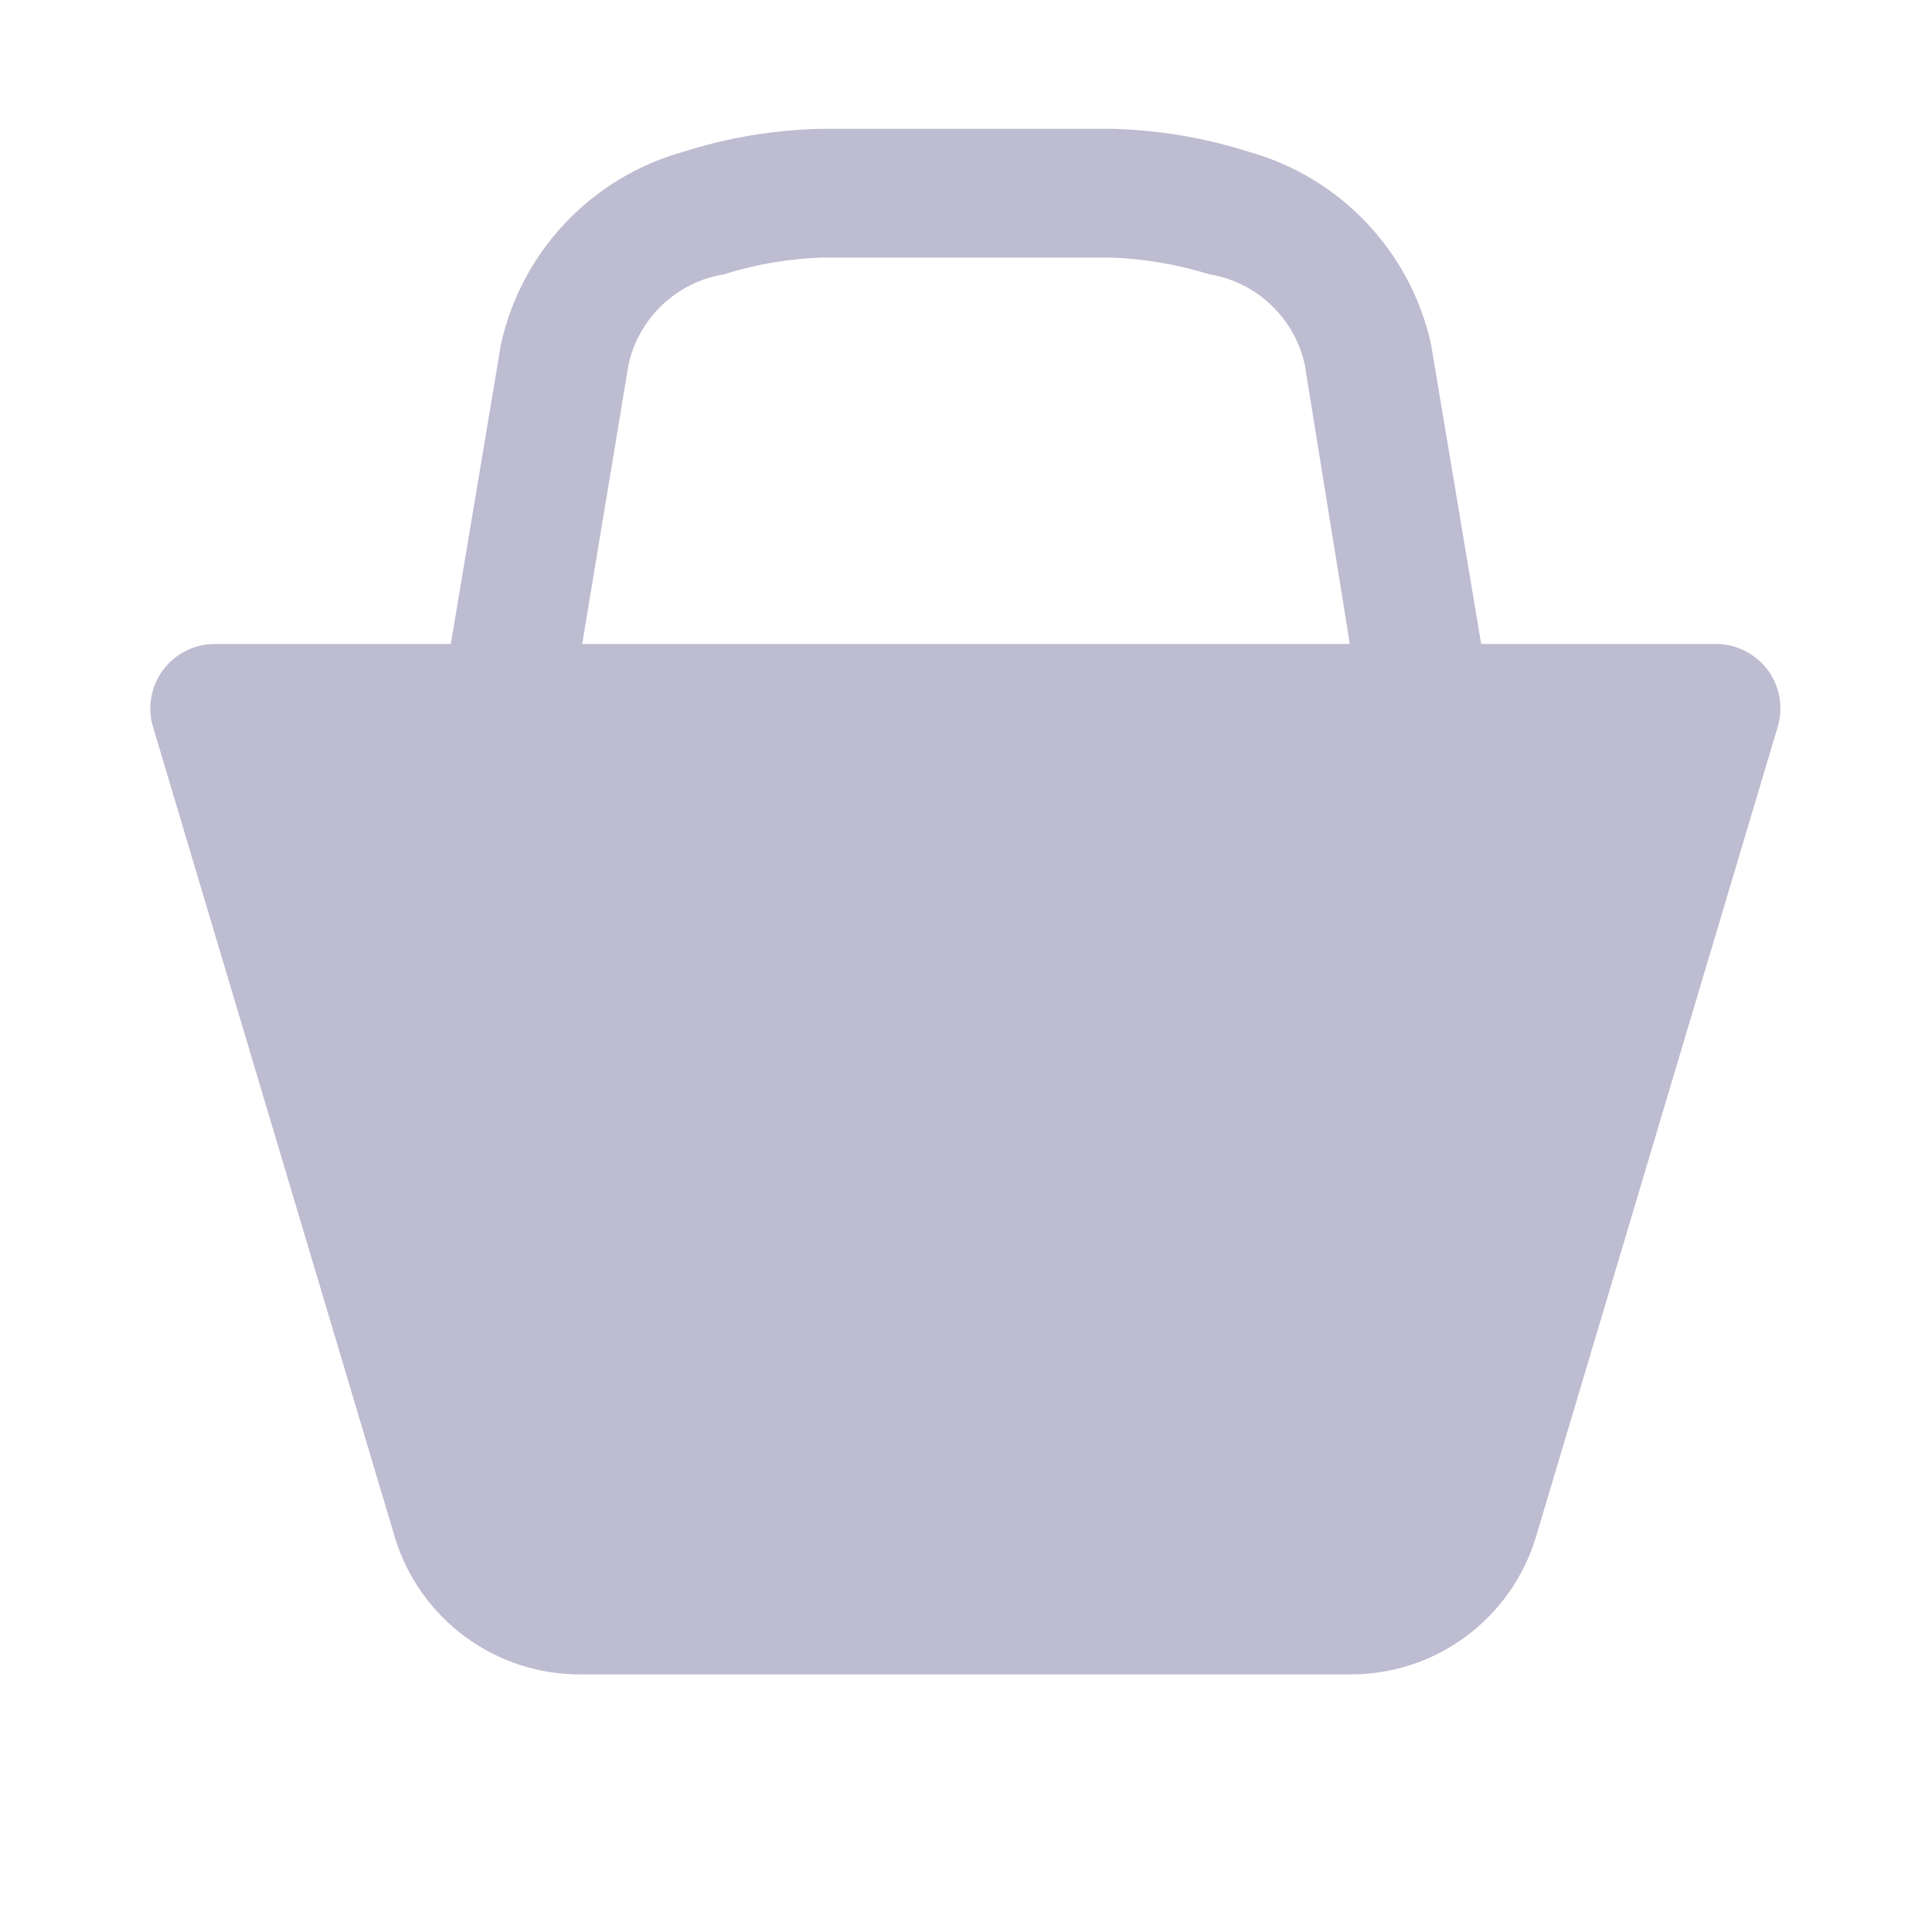 <svg width="18" height="18" viewBox="0 0 18 18" fill="none" xmlns="http://www.w3.org/2000/svg">
<path d="M15.996 6H13.8L13.332 3.204C13.238 2.781 13.031 2.391 12.733 2.077C12.435 1.762 12.057 1.533 11.64 1.416C11.221 1.282 10.784 1.209 10.344 1.2H7.656C7.216 1.209 6.779 1.282 6.36 1.416C5.943 1.533 5.565 1.762 5.267 2.077C4.969 2.391 4.762 2.781 4.668 3.204L4.2 6H2.004C1.909 5.999 1.816 6.021 1.732 6.064C1.647 6.106 1.574 6.168 1.518 6.244C1.462 6.32 1.424 6.408 1.409 6.501C1.393 6.594 1.4 6.69 1.428 6.78L3.684 14.34C3.799 14.705 4.027 15.024 4.336 15.251C4.644 15.477 5.017 15.6 5.4 15.6H12.6C12.981 15.597 13.351 15.474 13.657 15.247C13.963 15.021 14.19 14.703 14.304 14.34L16.56 6.78C16.588 6.691 16.595 6.596 16.58 6.504C16.565 6.412 16.529 6.324 16.474 6.248C16.419 6.173 16.347 6.111 16.264 6.068C16.181 6.024 16.09 6.001 15.996 6ZM5.424 6L5.856 3.396C5.903 3.183 6.013 2.99 6.171 2.84C6.33 2.69 6.529 2.591 6.744 2.556C7.039 2.462 7.346 2.411 7.656 2.4H10.344C10.658 2.41 10.966 2.462 11.268 2.556C11.483 2.591 11.682 2.69 11.841 2.84C11.999 2.99 12.109 3.183 12.156 3.396L12.576 6H5.376H5.424Z" fill="#6F6C99" fill-opacity="0.45"/>
</svg>
